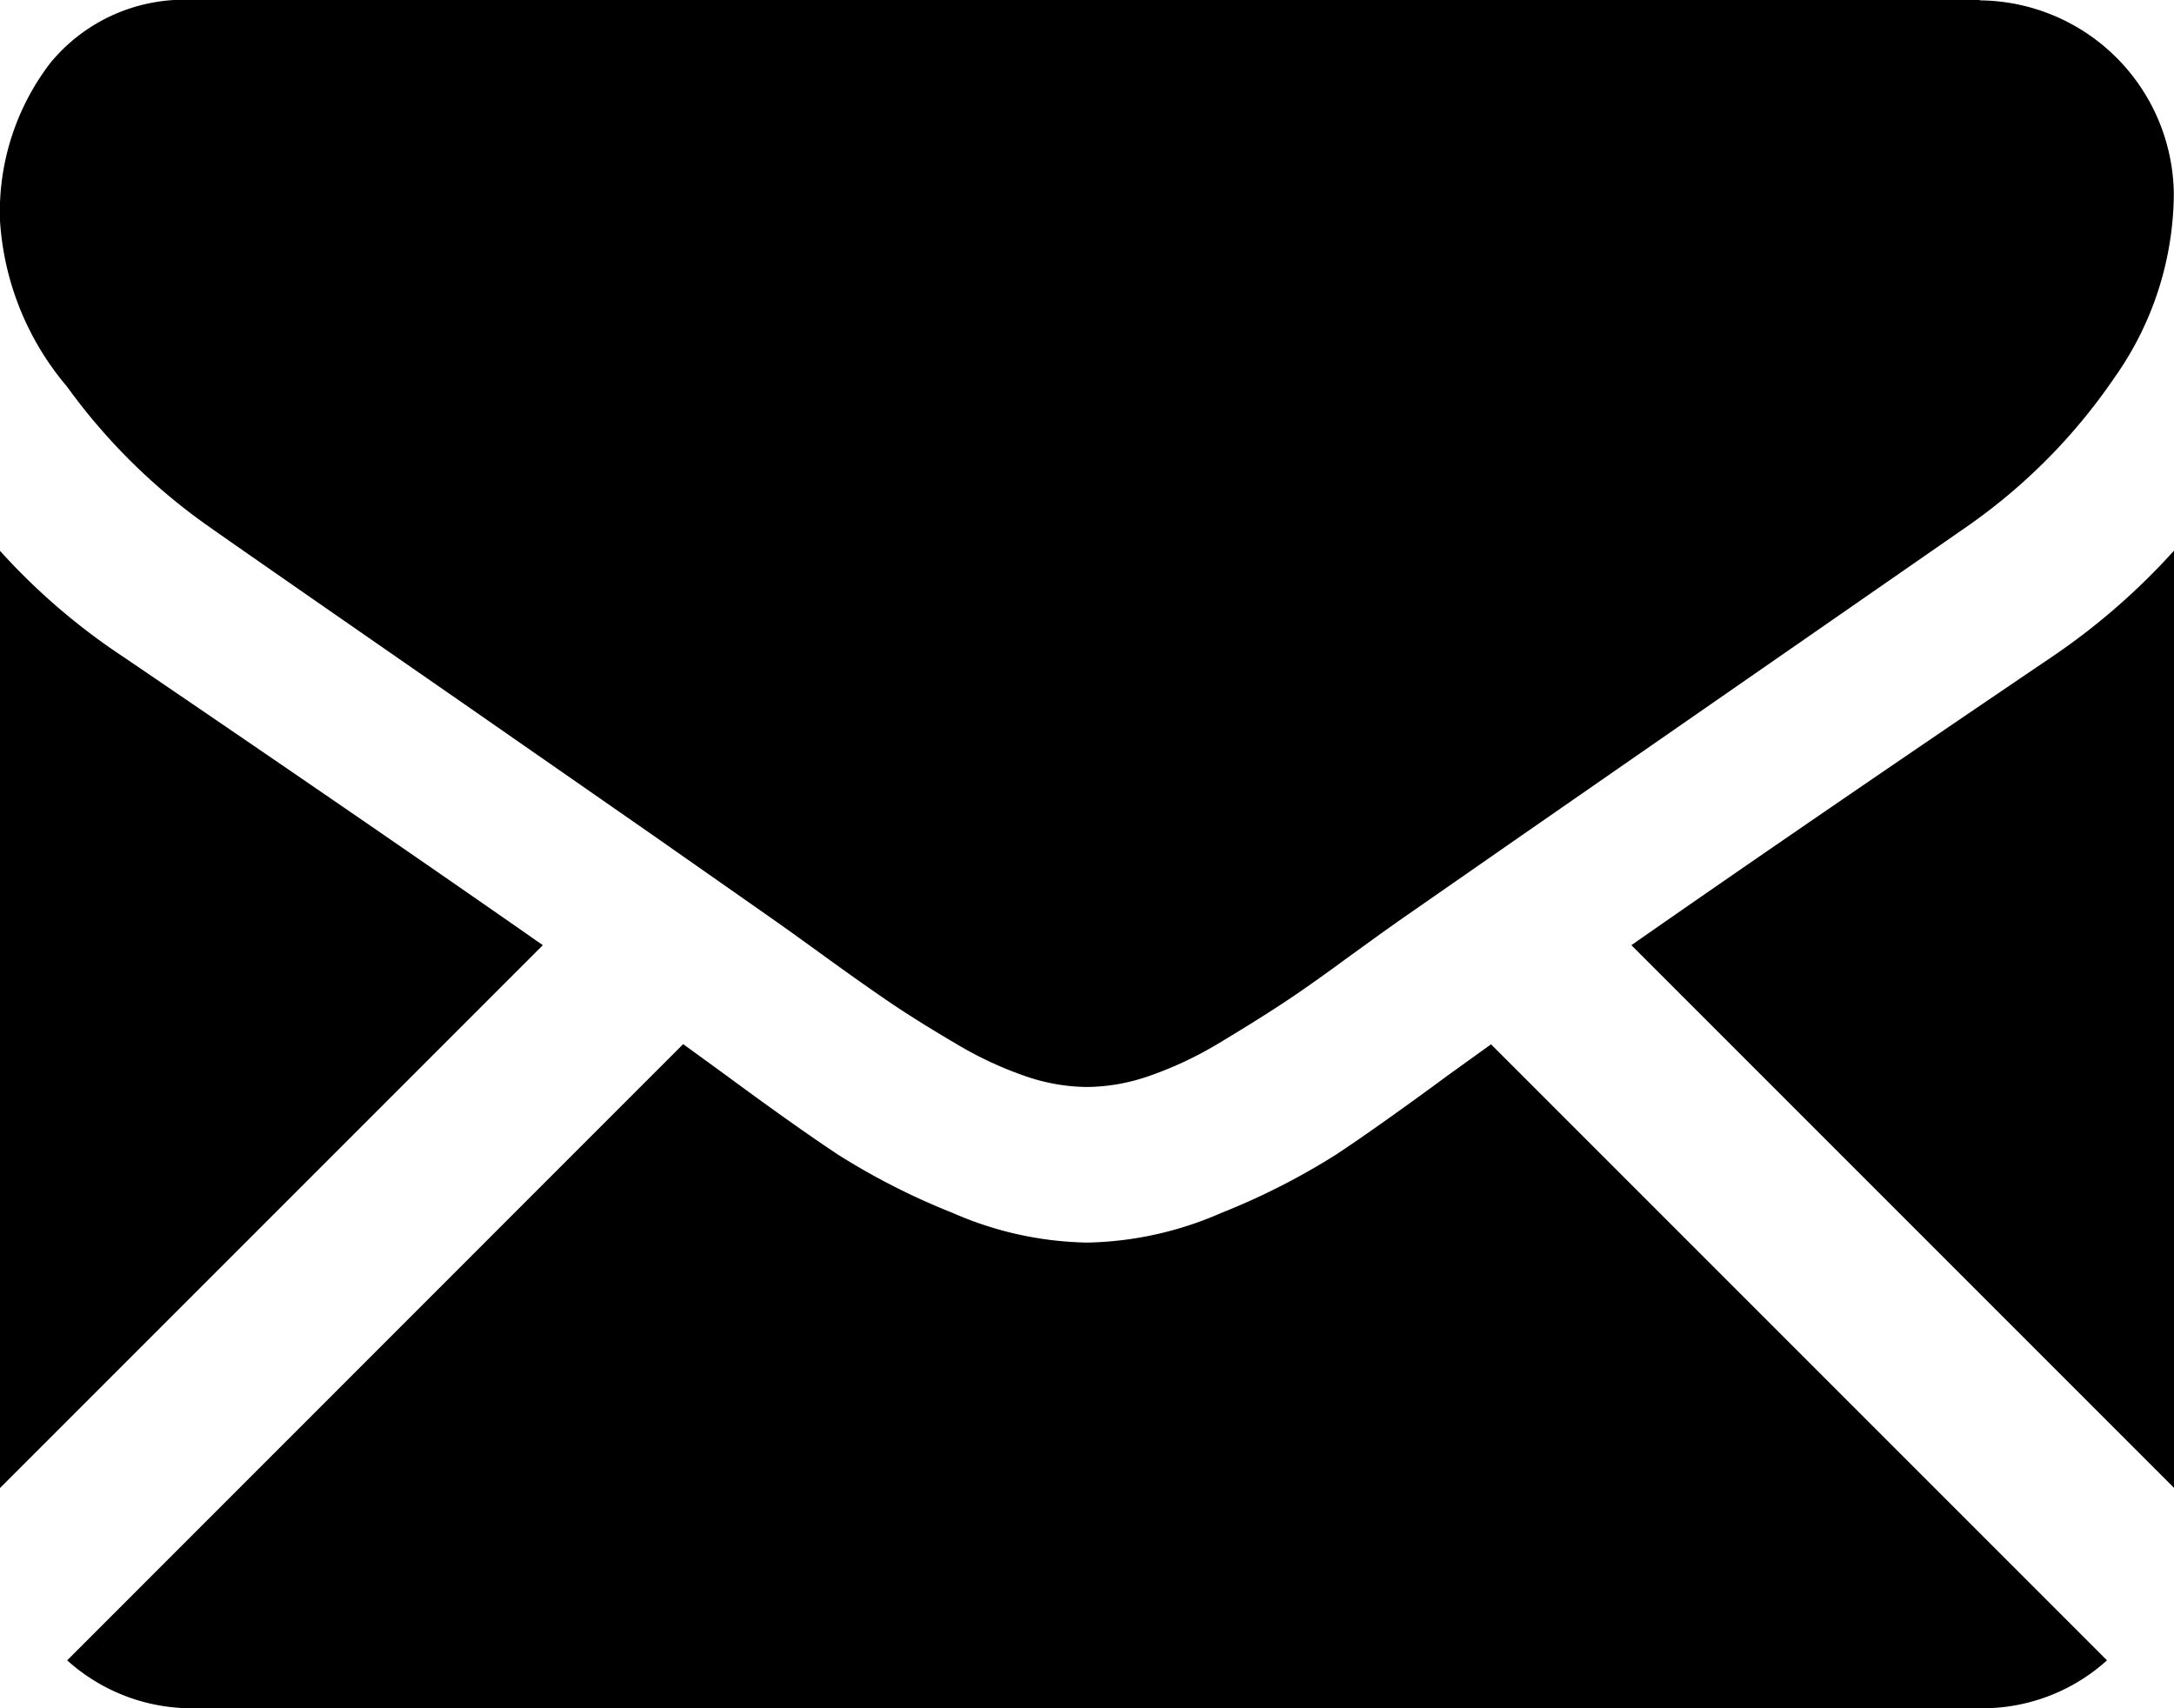 <svg id="Сгруппировать_1041" data-name="Сгруппировать 1041" xmlns="http://www.w3.org/2000/svg" width="11.975" height="9.409" viewBox="0 0 11.975 9.409">
  <path id="Контур_1685" data-name="Контур 1685" d="M27.484,327.183a1.023,1.023,0,0,0,.7-.264l-3.393-3.393-.235.169q-.381.281-.618.438a3.815,3.815,0,0,1-.631.321,1.925,1.925,0,0,1-.735.164h-.013a1.924,1.924,0,0,1-.735-.164,3.8,3.8,0,0,1-.631-.321q-.237-.157-.618-.438l-.234-.17-3.393,3.394a1.024,1.024,0,0,0,.7.264Z" transform="translate(-16.578 -317.774)"/>
  <path id="Контур_1686" data-name="Контур 1686" d="M.675,199.136A3.543,3.543,0,0,1,0,198.555v5.162l2.99-2.99Q2.093,200.1.675,199.136Z" transform="translate(0 -195.521)"/>
  <path id="Контур_1687" data-name="Контур 1687" d="M415.63,199.136q-1.365.924-2.321,1.591l2.989,2.989v-5.162A3.689,3.689,0,0,1,415.63,199.136Z" transform="translate(-404.323 -195.521)"/>
  <path id="Контур_1688" data-name="Контур 1688" d="M10.912,59.013H1.075a.954.954,0,0,0-.792.347,1.348,1.348,0,0,0-.277.869,1.562,1.562,0,0,0,.368.912,3.315,3.315,0,0,0,.782.772q.227.16,1.37.952l1.076.748.674.472.1.071.184.133q.217.157.361.254t.348.217a2.027,2.027,0,0,0,.384.18,1.063,1.063,0,0,0,.334.06H6a1.064,1.064,0,0,0,.334-.06,2.023,2.023,0,0,0,.384-.18q.2-.12.348-.217t.361-.254l.184-.133.1-.071.676-.47,2.451-1.7a3.179,3.179,0,0,0,.815-.822,1.768,1.768,0,0,0,.327-1.009,1.078,1.078,0,0,0-1.069-1.069Z" transform="translate(-0.006 -59.013)"/>
</svg>
